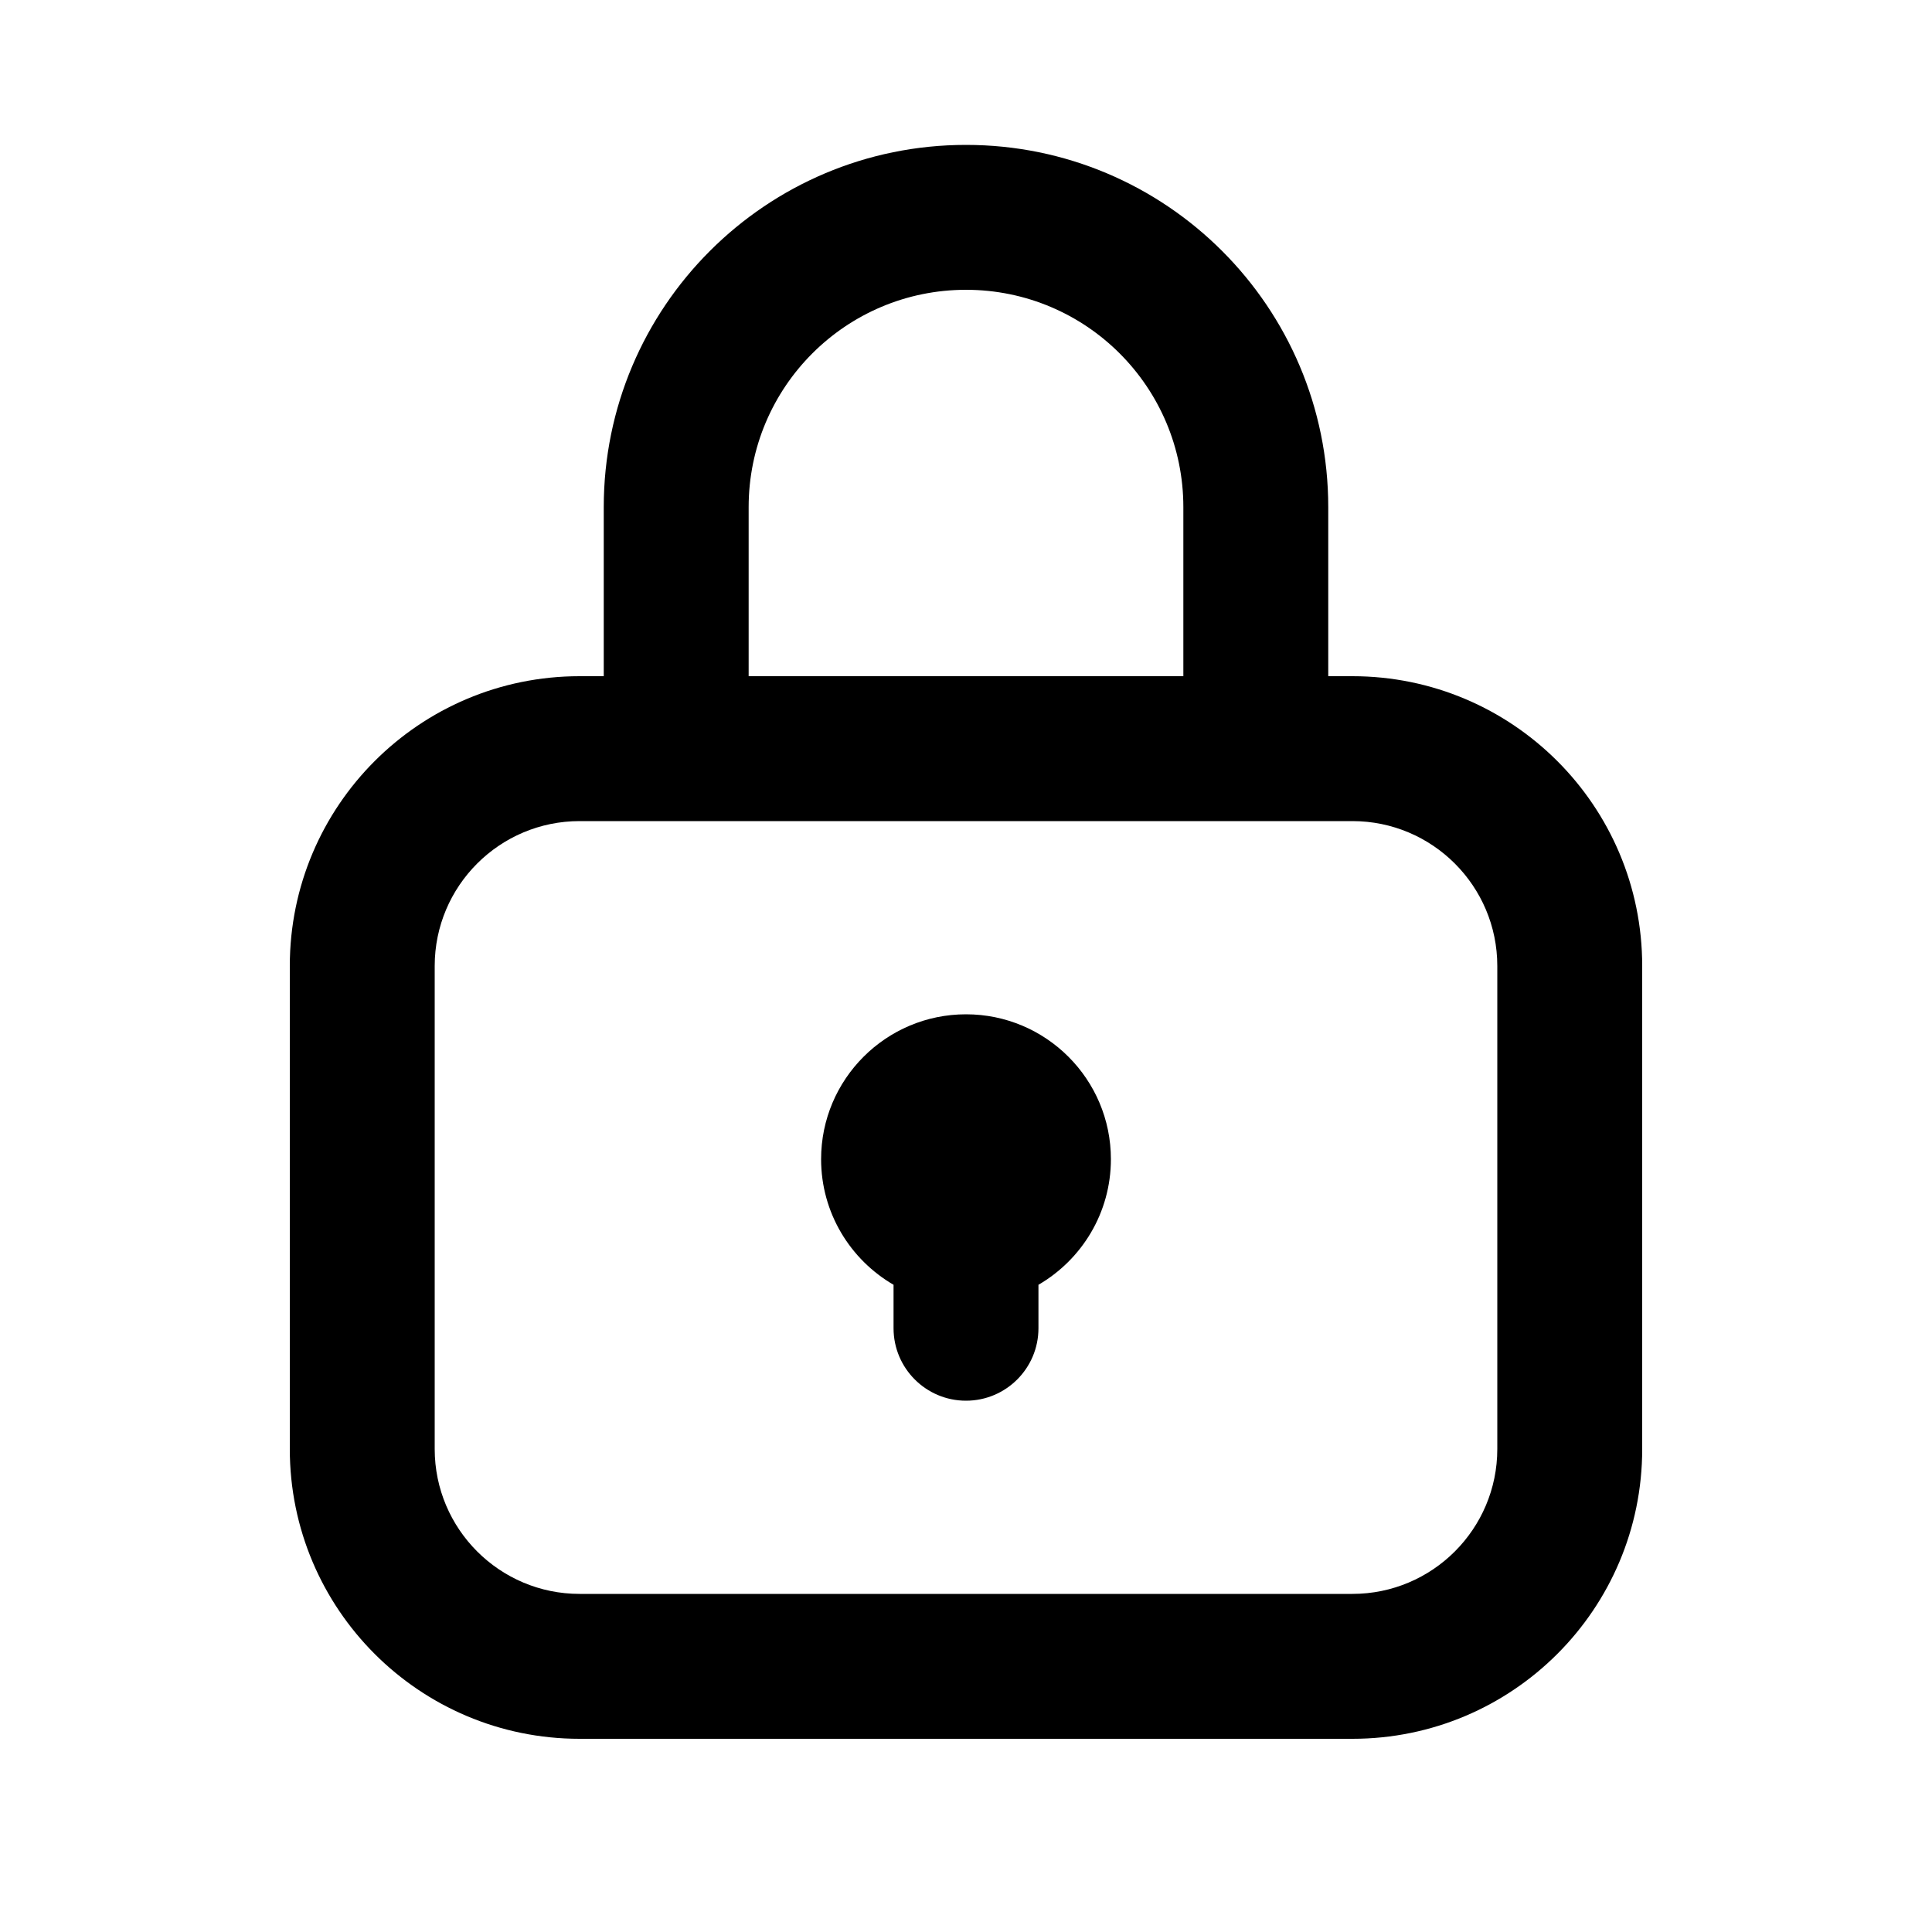 <svg xmlns="http://www.w3.org/2000/svg" viewBox="0 0 20 20"><path d="M10.75 13.3c.448-.26.75-.745.75-1.3 0-.828-.672-1.5-1.5-1.5s-1.5.672-1.5 1.5c0 .555.302 1.04.75 1.3v.45c0 .414.336.75.75.75s.75-.336.75-.75v-.45Z"/><path fill-rule="evenodd" d="M6.25 7v-1.75c0-2.071 1.679-3.75 3.75-3.75 2.071 0 3.75 1.679 3.75 3.75v1.75h.25c1.657 0 3 1.343 3 3v5c0 1.657-1.343 3-3 3h-8c-1.657 0-3-1.343-3-3v-5c0-1.657 1.343-3 3-3h.25Zm1.5-1.75c0-1.243 1.007-2.25 2.25-2.25s2.25 1.007 2.25 2.25v1.75h-4.5v-1.75Zm-3.25 4.75c0-.828.672-1.5 1.5-1.5h8c.828 0 1.5.672 1.5 1.5v5c0 .828-.672 1.5-1.5 1.5h-8c-.828 0-1.5-.672-1.5-1.5v-5Z"/></svg>